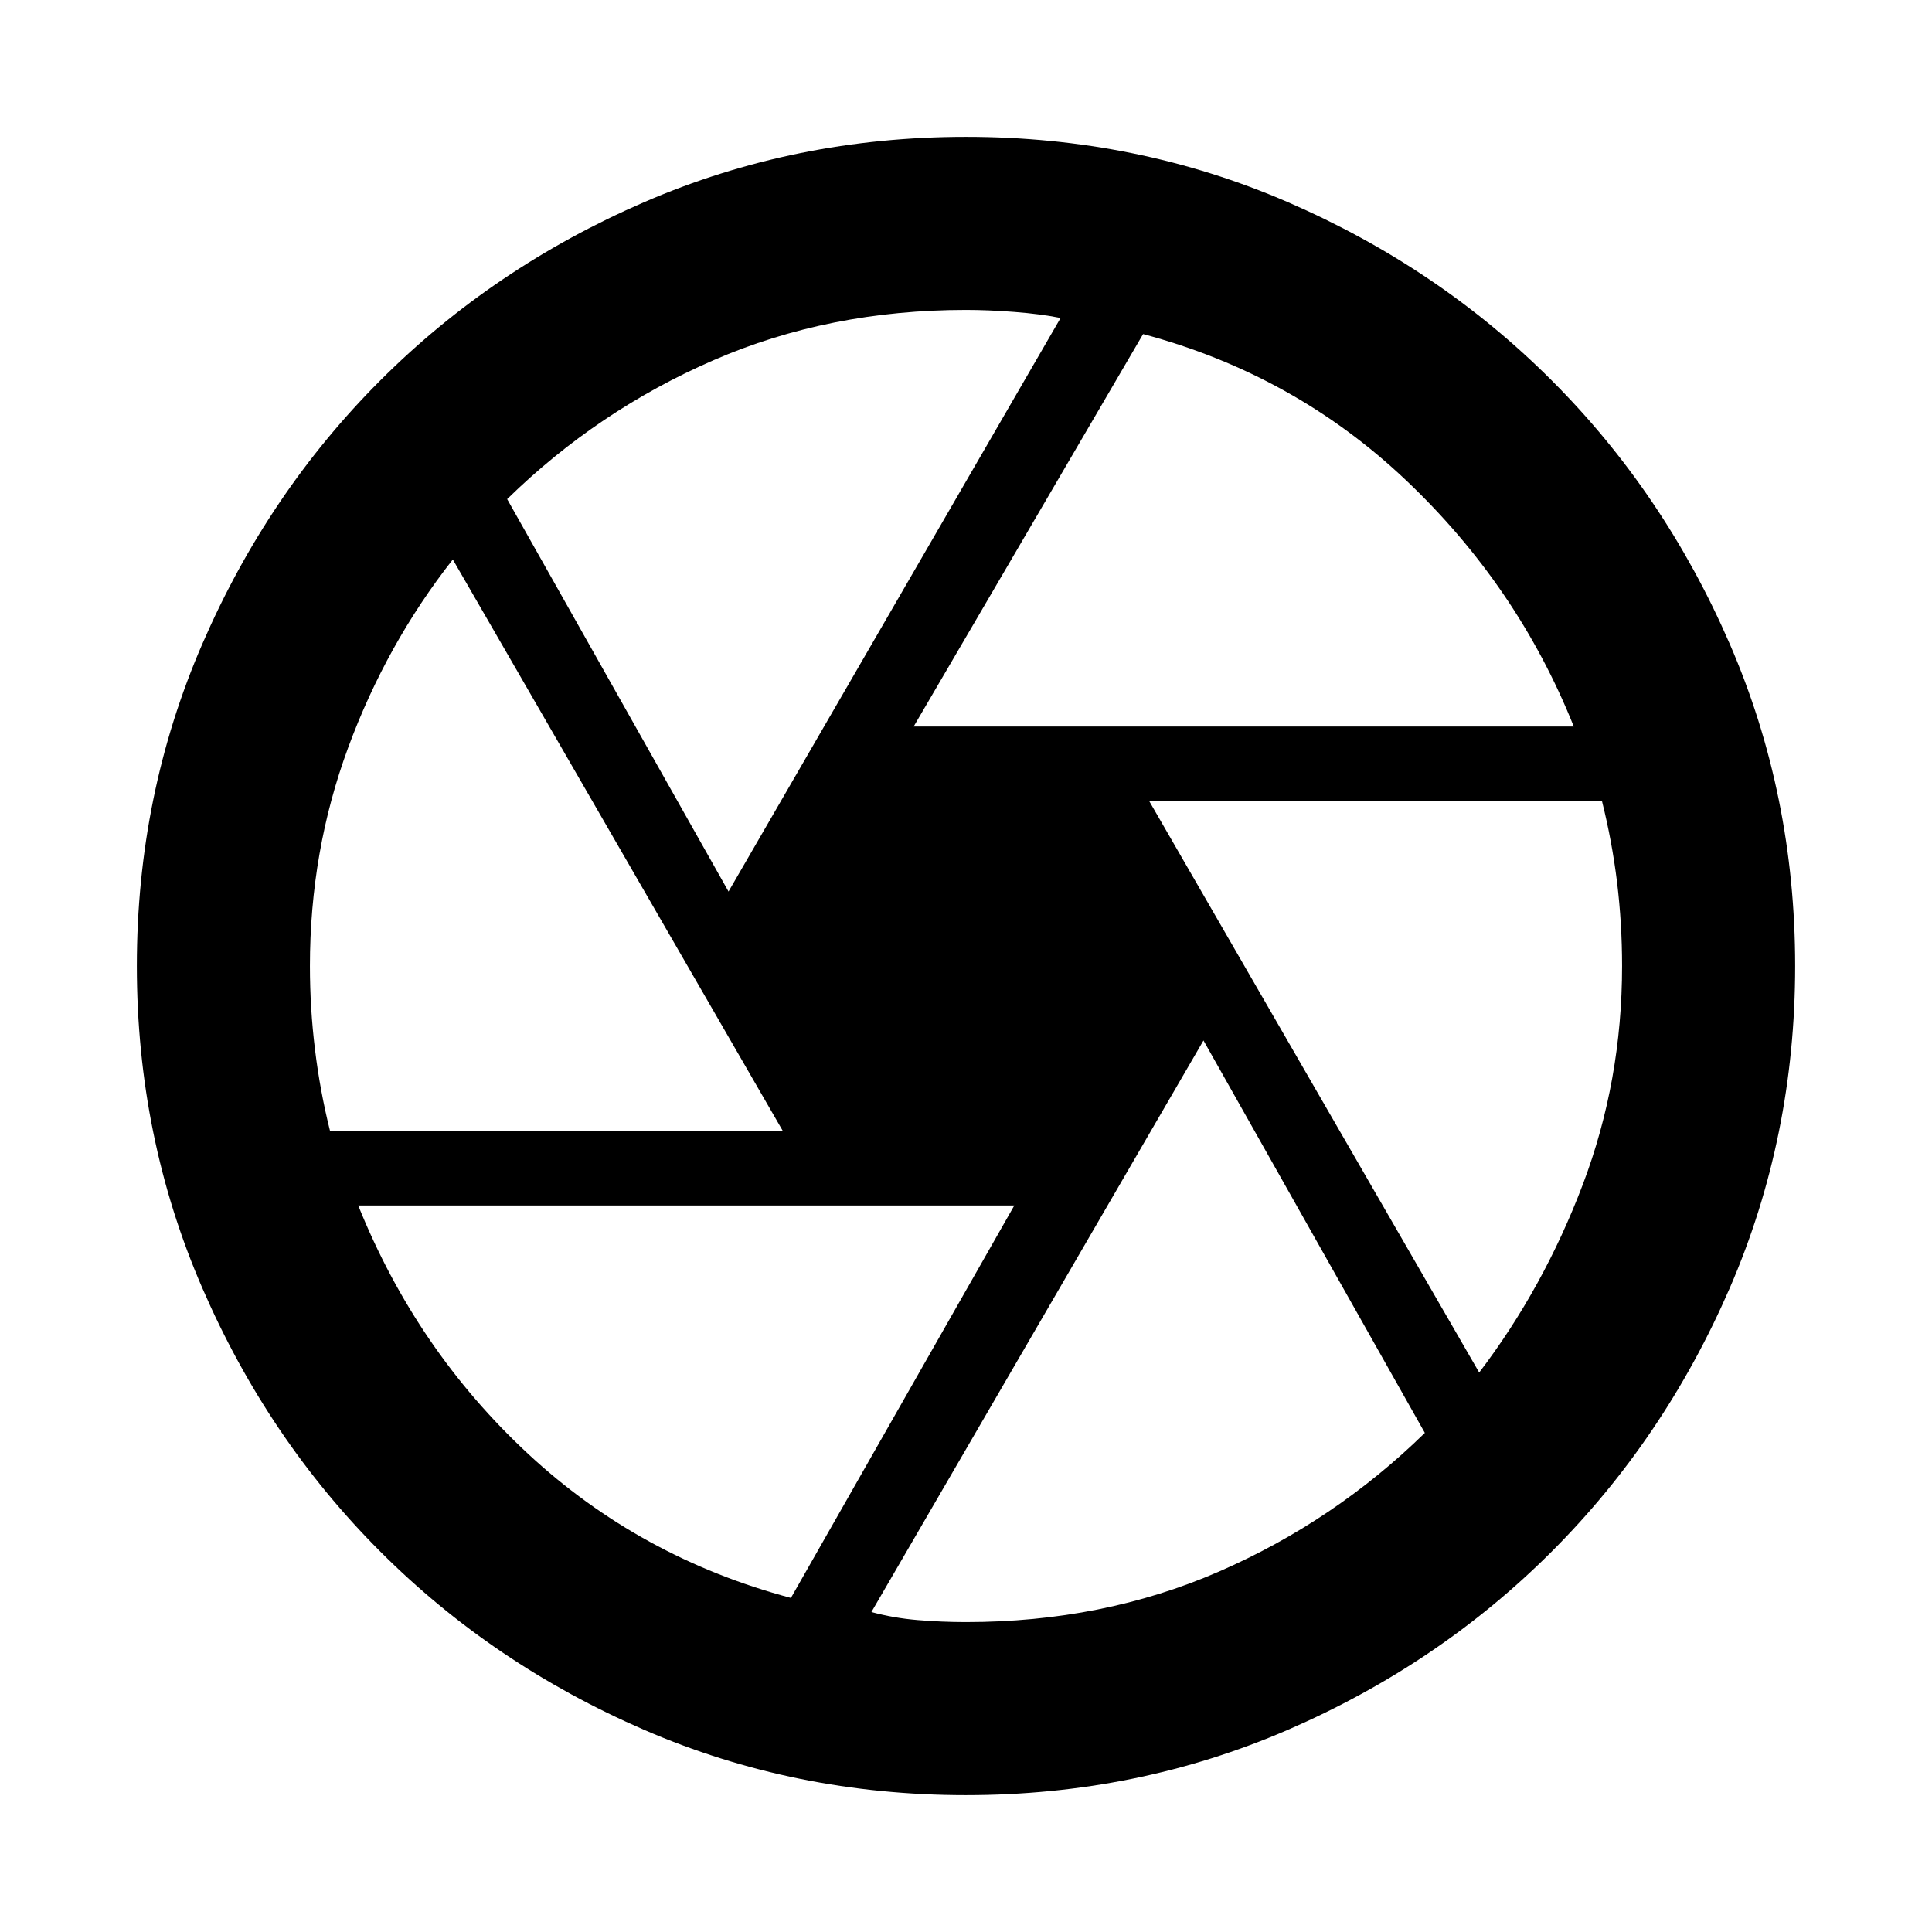 <svg xmlns="http://www.w3.org/2000/svg" height="24" width="24"><path d="M11.35 9.025h8.2q-.7-1.75-2.088-3.063Q16.075 4.65 14.2 4.15Zm-2.3 2.05 4.125-7.125q-.25-.05-.575-.075-.325-.025-.6-.025-1.7 0-3.137.625Q7.425 5.1 6.3 6.2ZM4.1 14.05h5.625l-4.1-7.1Q4.8 8 4.325 9.287 3.85 10.575 3.85 12q0 .525.063 1.037.062.513.187 1.013Zm5.725 5.8 2.775-4.875H4.45q.725 1.8 2.112 3.087Q7.95 19.35 9.825 19.85Zm2.175.3q1.7 0 3.137-.625Q16.575 18.9 17.7 17.8l-2.75-4.875-4.125 7.1q.275.075.575.1.3.025.6.025Zm6.375-3.1q.8-1.05 1.288-2.338.487-1.287.487-2.712 0-.525-.062-1.038-.063-.512-.188-1.012h-5.625ZM12 12Zm0 10.3q-2.125 0-4-.812-1.875-.813-3.275-2.213-1.4-1.4-2.212-3.275-.813-1.875-.813-4t.813-4q.812-1.875 2.212-3.275 1.4-1.4 3.275-2.213Q9.875 1.7 12 1.7t4 .812q1.875.813 3.275 2.213 1.4 1.4 2.213 3.275.812 1.875.812 4t-.812 4q-.813 1.875-2.213 3.275-1.4 1.4-3.275 2.213-1.875.812-4 .812Z"/></svg>